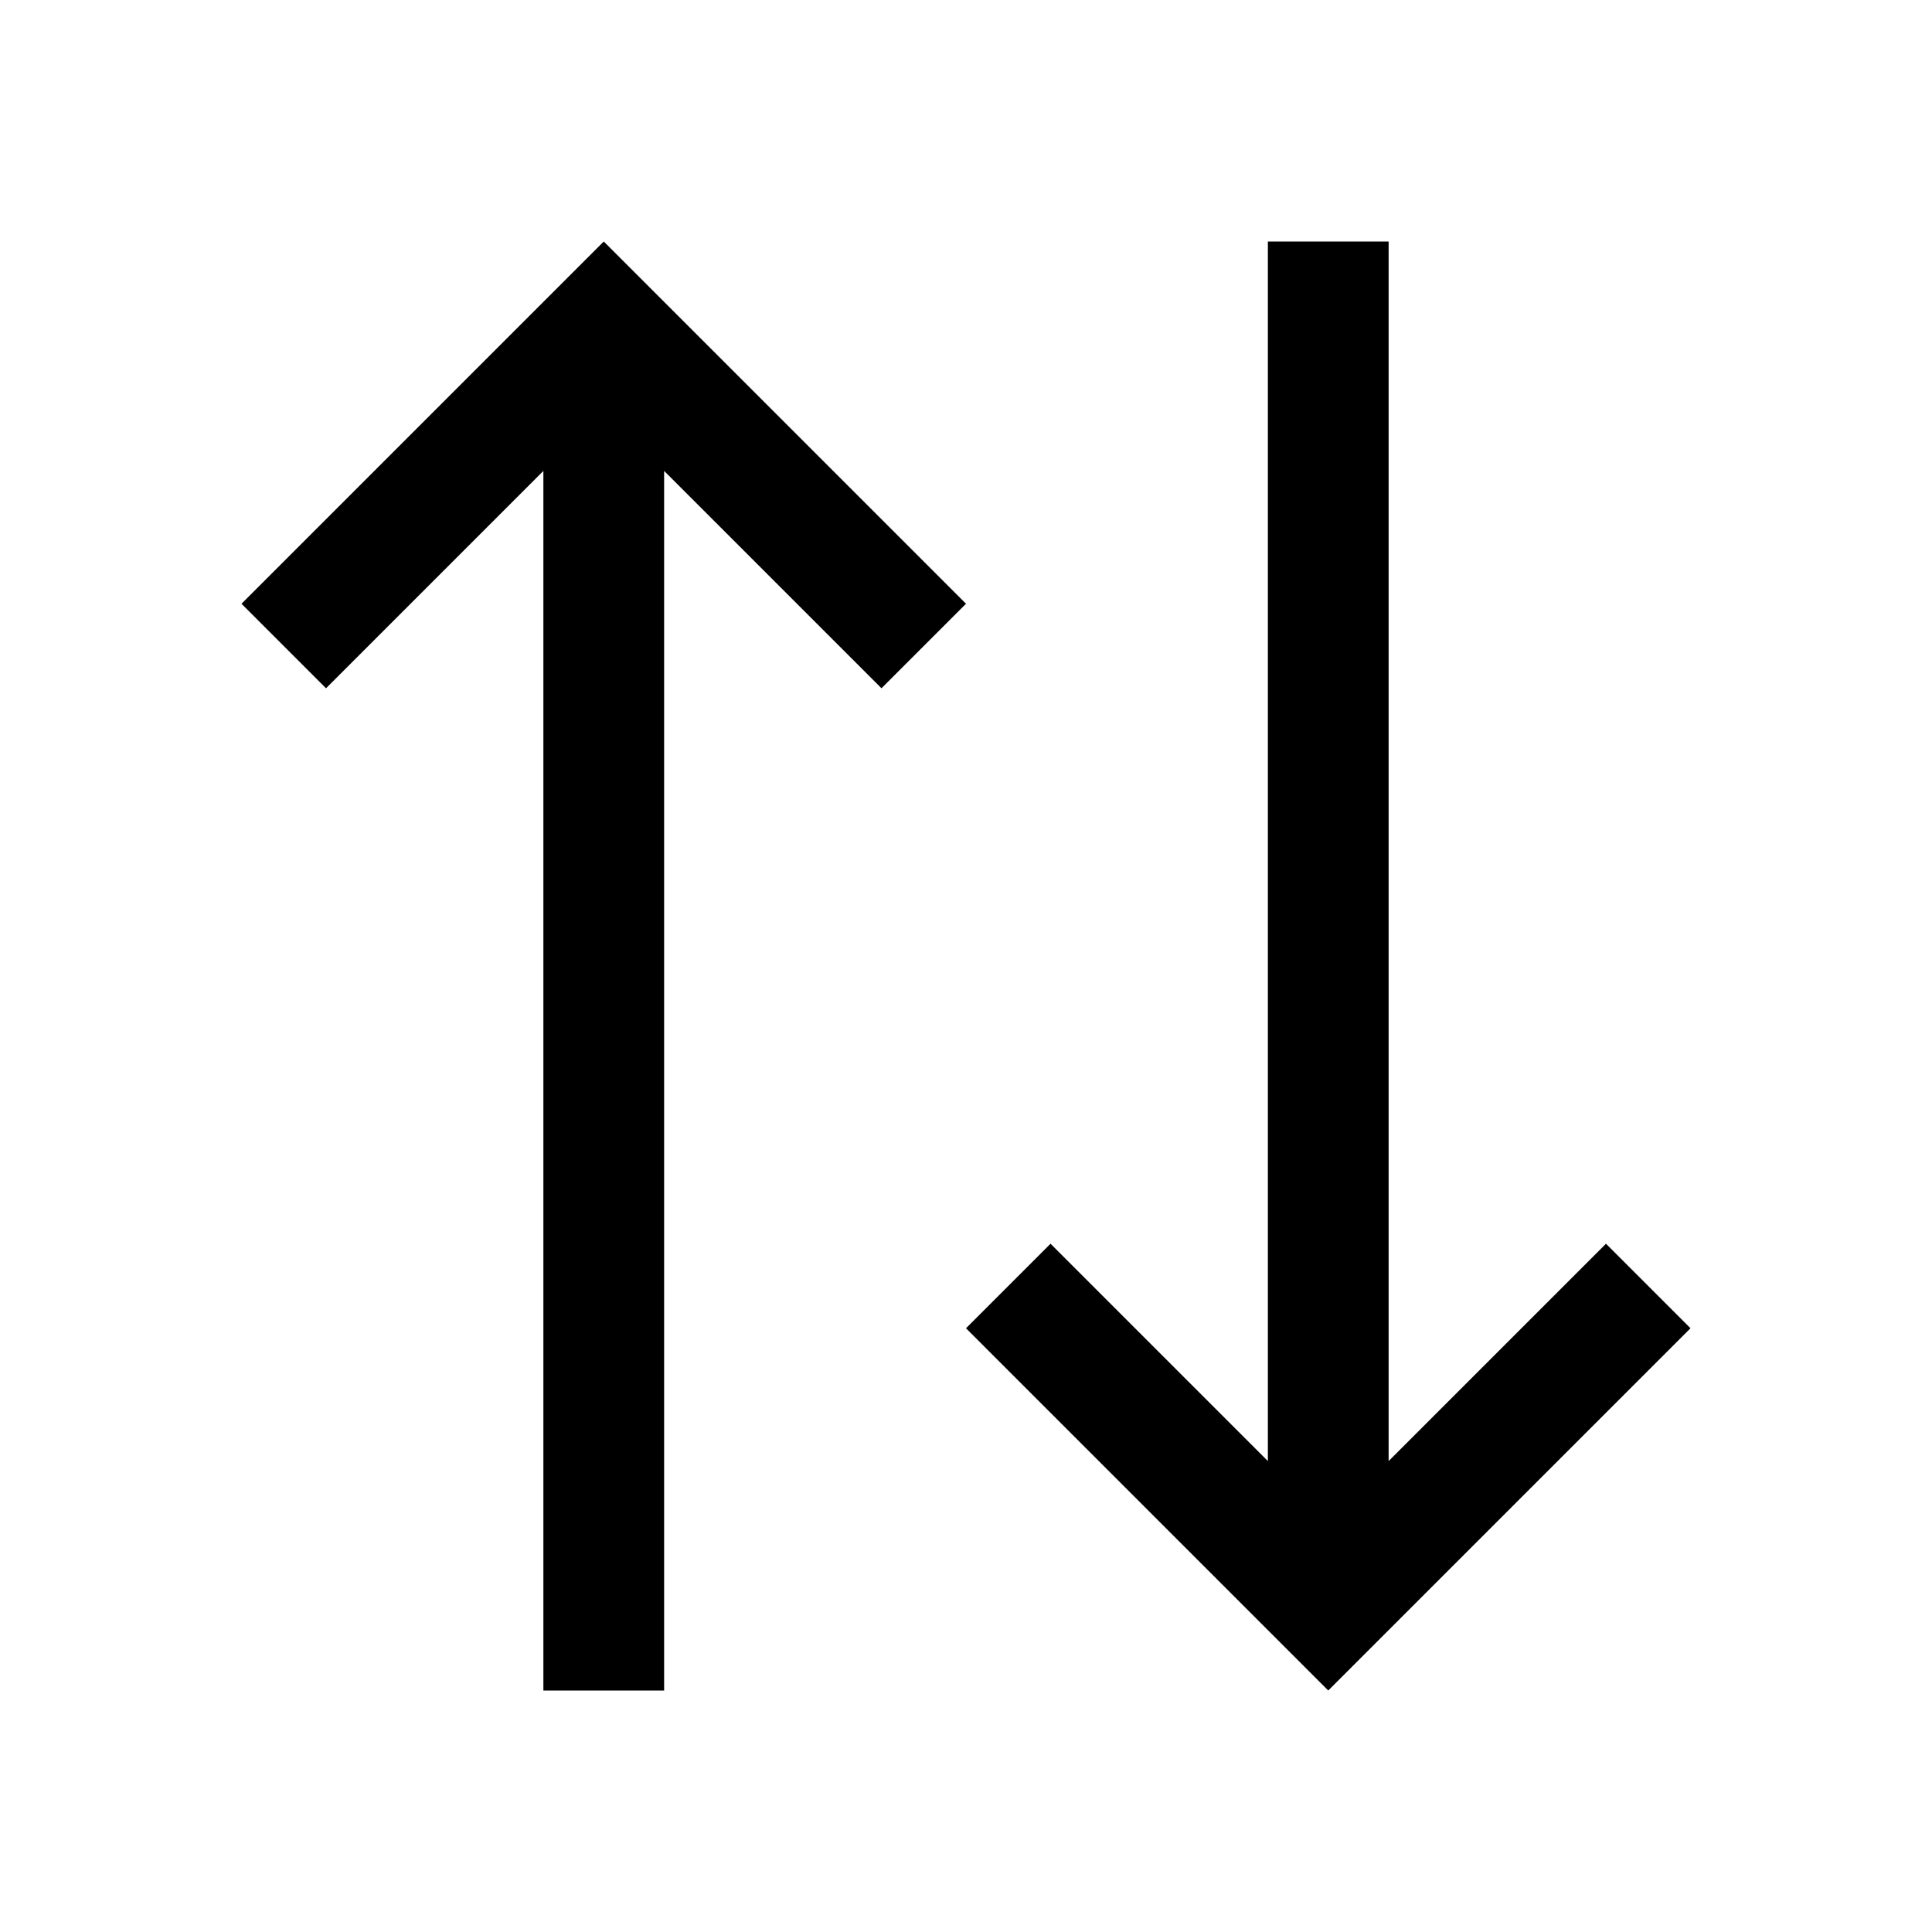 <?xml version="1.0" encoding="utf-8"?>
<!-- Generator: Adobe Illustrator 23.0.4, SVG Export Plug-In . SVG Version: 6.00 Build 0)  -->
<svg version="1.1" id="icon" xmlns="http://www.w3.org/2000/svg" xmlns:xlink="http://www.w3.org/1999/xlink" x="0px"
     y="0px"
     width="32px" height="32px" viewBox="0 0 32 32" style="enable-background:new 0 0 32 32;" xml:space="preserve">
<style type="text/css">
	.st0{fill:none;}
</style>
    <title>arrows--vertical</title>
    <polygon points="26.6,20.6 23,24.2 23,4 21,4 21,24.2 17.4,20.6 16,22 22,28 28,22 "/>
    <polygon points="10,4 4,10 5.4,11.4 9,7.8 9,28 11,28 11,7.8 14.6,11.4 16,10 "/>
    <rect id="_Transparent_Rectangle_" class="st0" width="32" height="32"/>
</svg>
